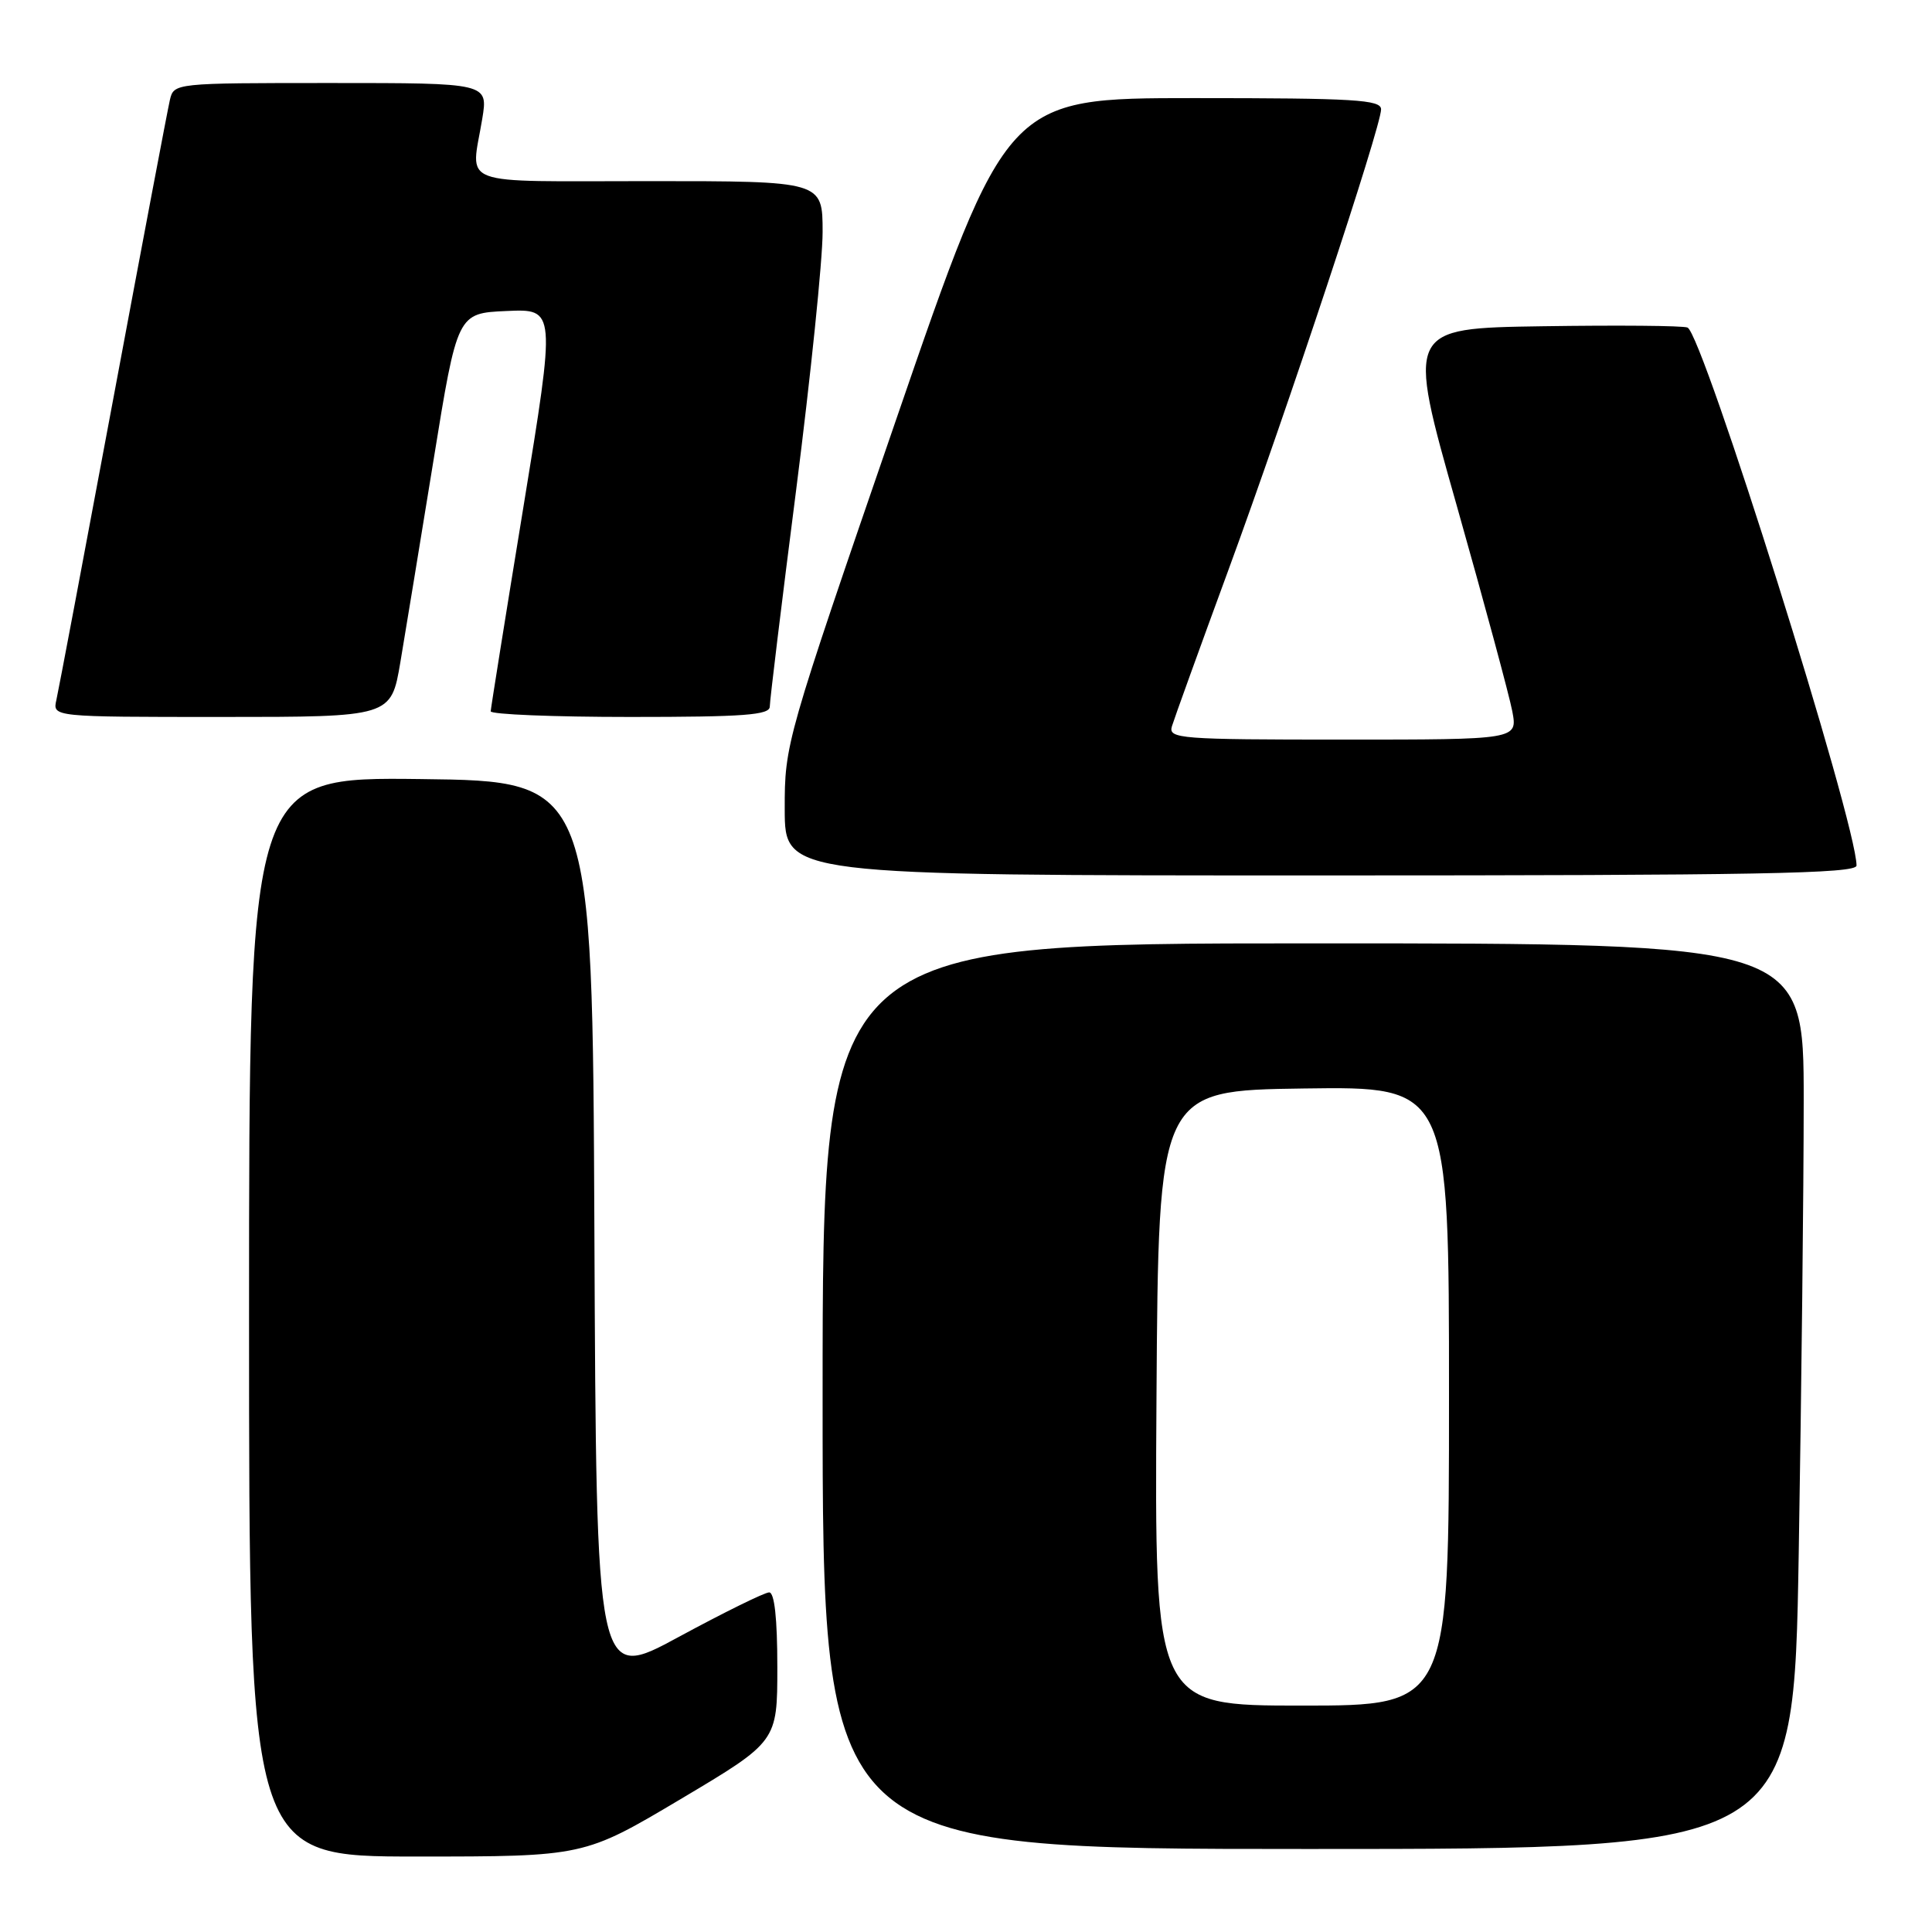 <?xml version="1.0" encoding="UTF-8" standalone="no"?>
<!DOCTYPE svg PUBLIC "-//W3C//DTD SVG 1.1//EN" "http://www.w3.org/Graphics/SVG/1.1/DTD/svg11.dtd" >
<svg xmlns="http://www.w3.org/2000/svg" xmlns:xlink="http://www.w3.org/1999/xlink" version="1.1" viewBox="0 0 256 256">
 <g >
 <path fill="currentColor"
d=" M 90.19 238.39 C 103.00 230.77 103.00 230.77 103.00 220.89 C 103.00 214.45 102.62 211.00 101.92 211.00 C 101.32 211.00 95.92 213.66 89.92 216.91 C 79.02 222.82 79.02 222.82 78.76 163.16 C 78.50 103.50 78.50 103.50 55.75 103.23 C 33.00 102.96 33.00 102.96 33.00 174.48 C 33.00 246.00 33.00 246.00 55.19 246.00 C 77.39 246.00 77.39 246.00 90.19 238.39 Z  M 238.34 205.84 C 238.70 184.30 239.00 157.30 239.00 145.84 C 239.00 125.00 239.00 125.00 174.00 125.00 C 109.00 125.00 109.00 125.00 109.00 185.00 C 109.00 245.00 109.00 245.00 173.34 245.00 C 237.68 245.00 237.68 245.00 238.34 205.84 Z  M 246.00 114.69 C 246.00 109.08 225.60 44.17 223.60 43.40 C 222.96 43.15 214.32 43.08 204.40 43.23 C 186.36 43.50 186.36 43.50 193.03 67.01 C 196.69 79.94 200.00 92.20 200.39 94.26 C 201.09 98.00 201.09 98.00 177.93 98.00 C 156.34 98.00 154.80 97.88 155.28 96.25 C 155.57 95.29 158.94 85.95 162.78 75.50 C 170.58 54.26 183.00 16.79 183.00 14.49 C 183.00 13.21 179.52 13.00 158.20 13.00 C 133.40 13.00 133.40 13.00 118.69 55.75 C 104.08 98.18 103.97 98.57 103.98 107.25 C 104.00 116.00 104.00 116.00 175.00 116.00 C 232.90 116.00 246.00 115.76 246.00 114.69 Z  M 53.05 87.75 C 53.72 83.76 55.70 71.72 57.44 61.00 C 60.60 41.50 60.60 41.50 67.12 41.21 C 73.65 40.92 73.65 40.92 69.35 67.21 C 66.98 81.67 65.04 93.84 65.02 94.25 C 65.01 94.66 73.33 95.00 83.50 95.00 C 98.59 95.00 102.00 94.75 102.00 93.62 C 102.00 92.85 103.57 79.92 105.50 64.87 C 107.42 49.81 109.00 34.46 109.00 30.75 C 109.00 24.00 109.00 24.00 86.00 24.00 C 60.12 24.00 62.40 24.85 63.90 15.75 C 64.68 11.00 64.68 11.00 43.86 11.00 C 23.09 11.00 23.04 11.01 22.51 13.25 C 22.22 14.49 18.83 32.38 14.98 53.00 C 11.13 73.62 7.75 91.51 7.47 92.75 C 6.96 95.00 6.96 95.00 29.39 95.00 C 51.82 95.00 51.82 95.00 53.05 87.75 Z  M 153.24 185.25 C 153.50 144.50 153.50 144.50 172.75 144.23 C 192.00 143.96 192.00 143.96 192.00 184.98 C 192.00 226.00 192.00 226.00 172.49 226.00 C 152.98 226.00 152.98 226.00 153.24 185.25 Z "/>
</g>
</svg>